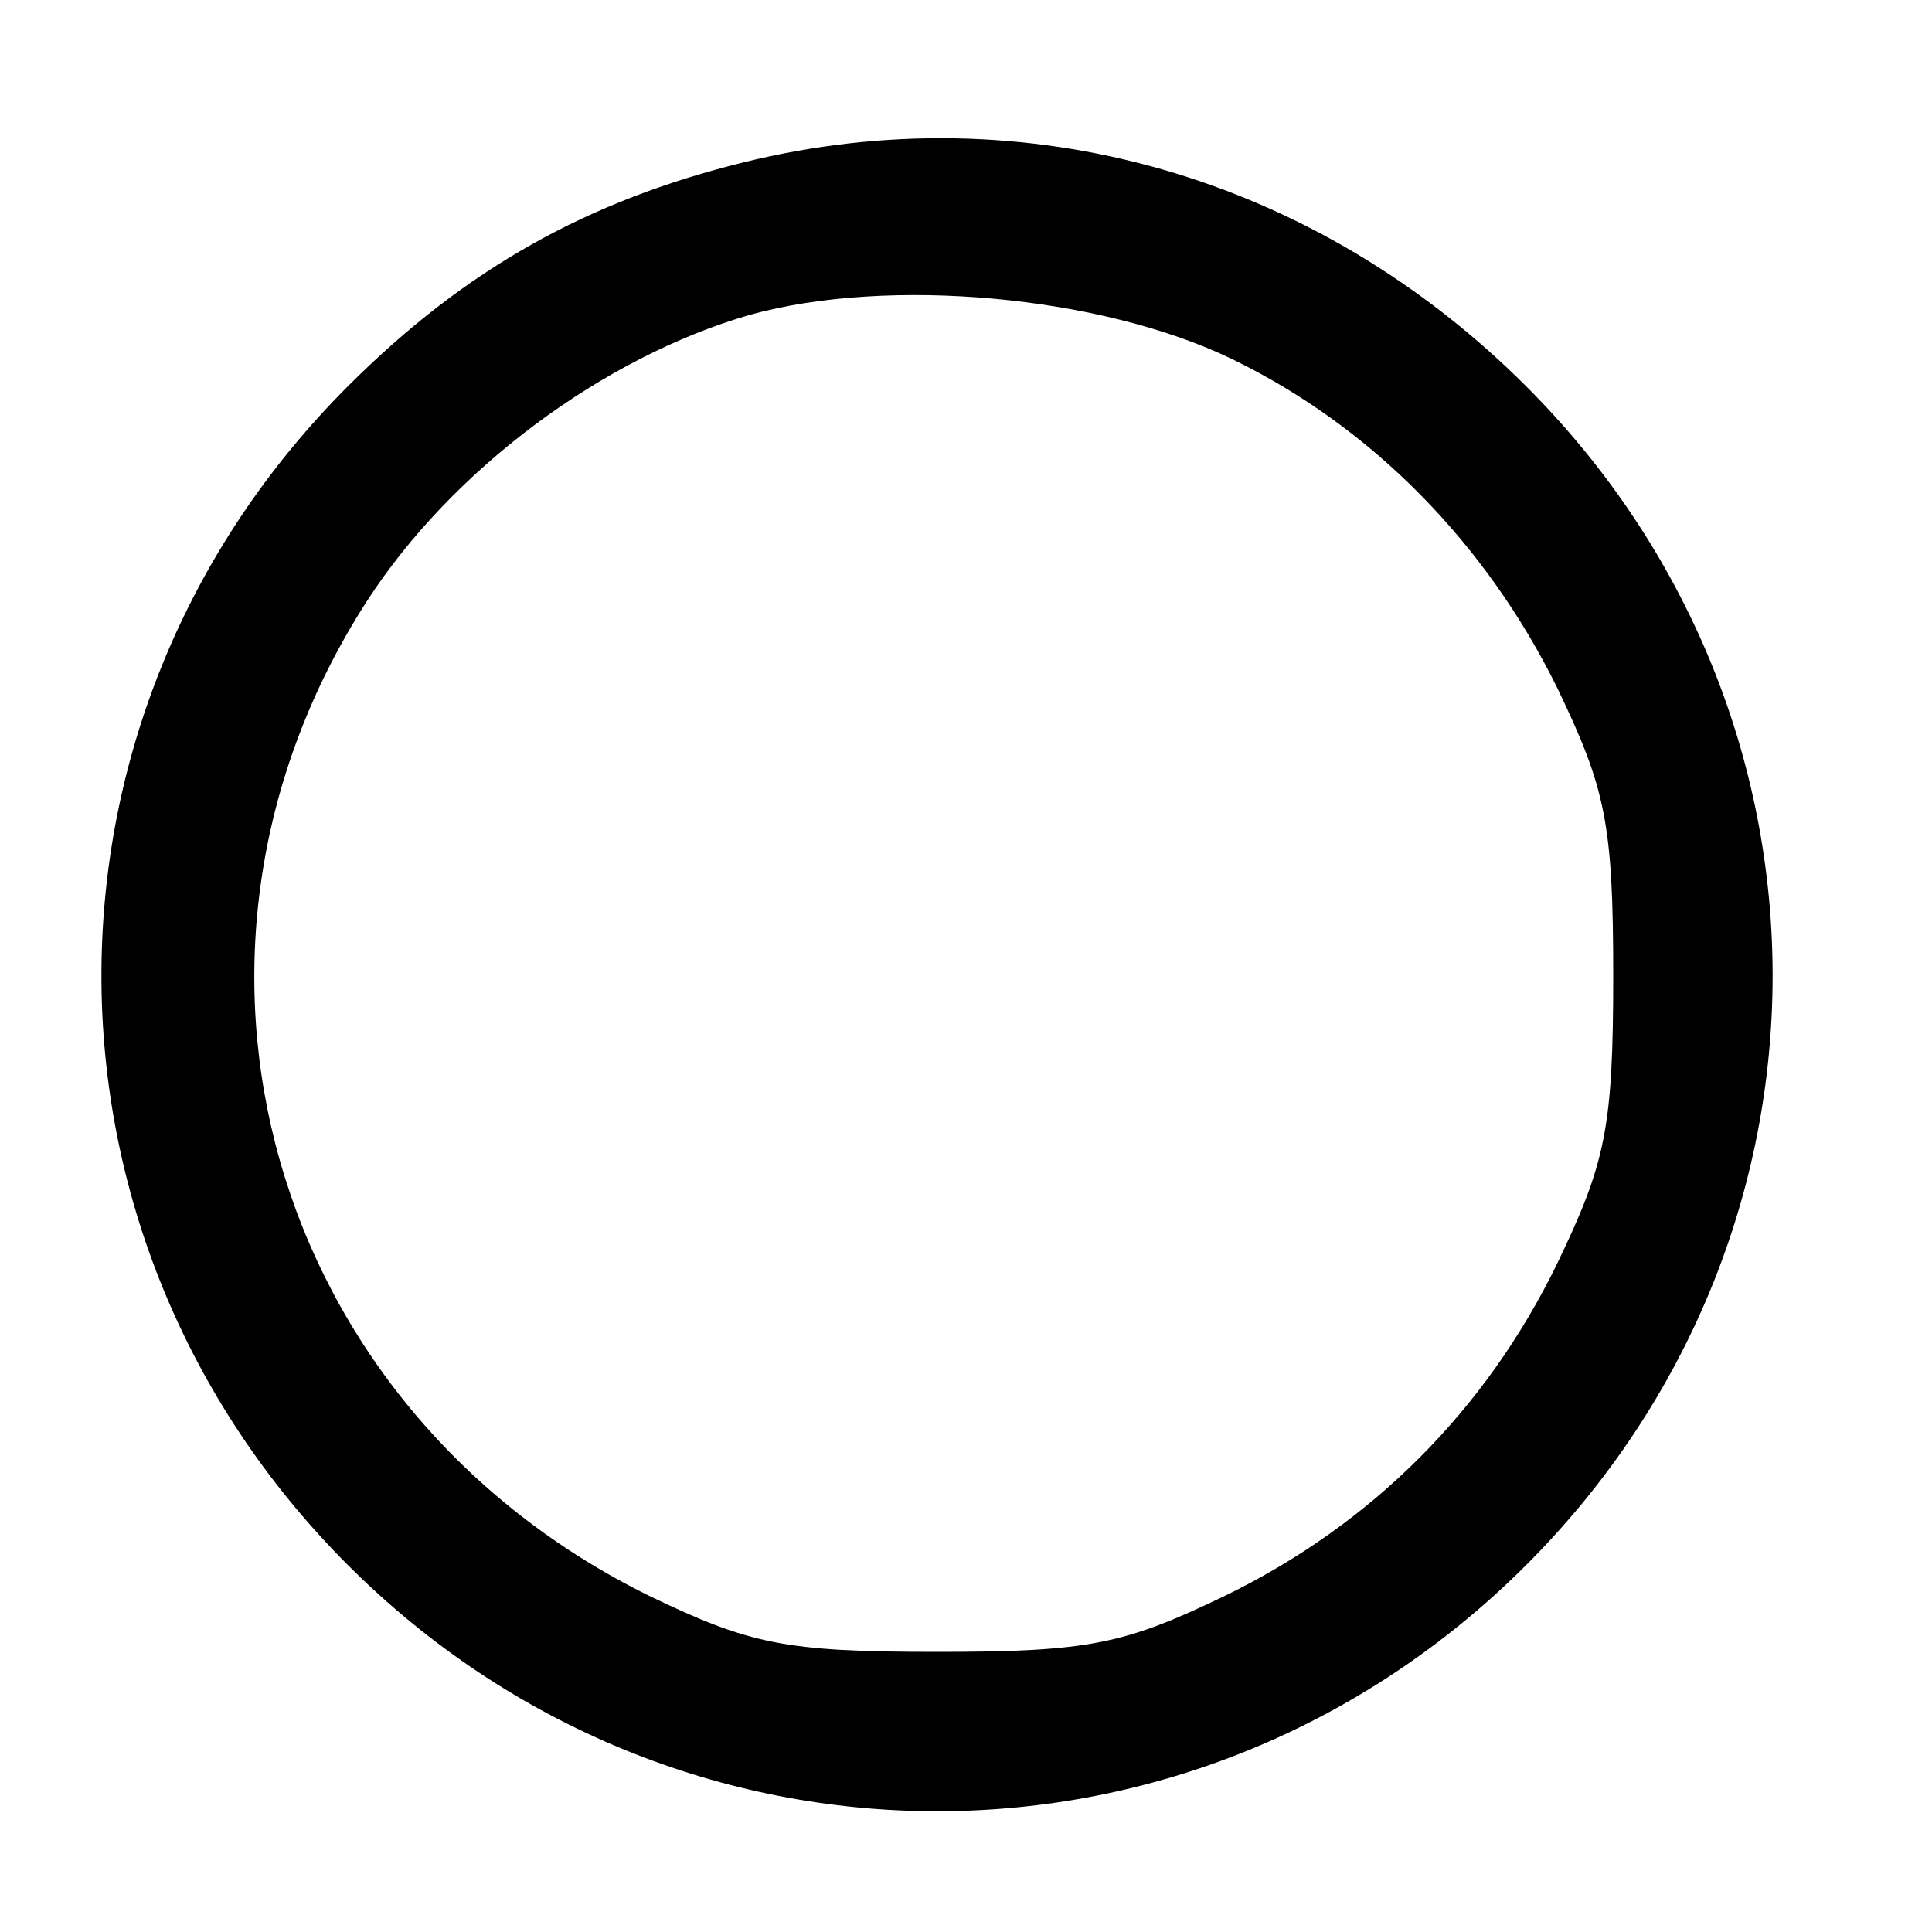 <?xml version="1.0" standalone="no"?>
<!DOCTYPE svg PUBLIC "-//W3C//DTD SVG 20010904//EN"
 "http://www.w3.org/TR/2001/REC-SVG-20010904/DTD/svg10.dtd">
<svg version="1.0" xmlns="http://www.w3.org/2000/svg"
 width="100pt" height="100pt" viewBox="0 0 100 100"
 preserveAspectRatio="xMidYMid meet">
<g transform="translate(0,100) scale(0.1,-0.1)"
fill="#000000" stroke="none">
<path d="M385 916 c-81 -20 -144 -55 -205 -116 -170 -170 -170 -440 0 -610
170 -170 440 -170 610 0 170 170 170 440 0 610 -109 109 -259 152 -405 116z
m253 -102 c72 -35 131 -95 168 -170 25 -52 29 -70 29 -149 0 -79 -4 -97 -29
-149 -37 -76 -96 -135 -172 -172 -52 -25 -70 -29 -149 -29 -79 0 -97 4 -149
29 -197 97 -264 332 -146 515 44 68 122 126 198 148 72 20 182 10 250 -23z"/>
</g>
</svg>
